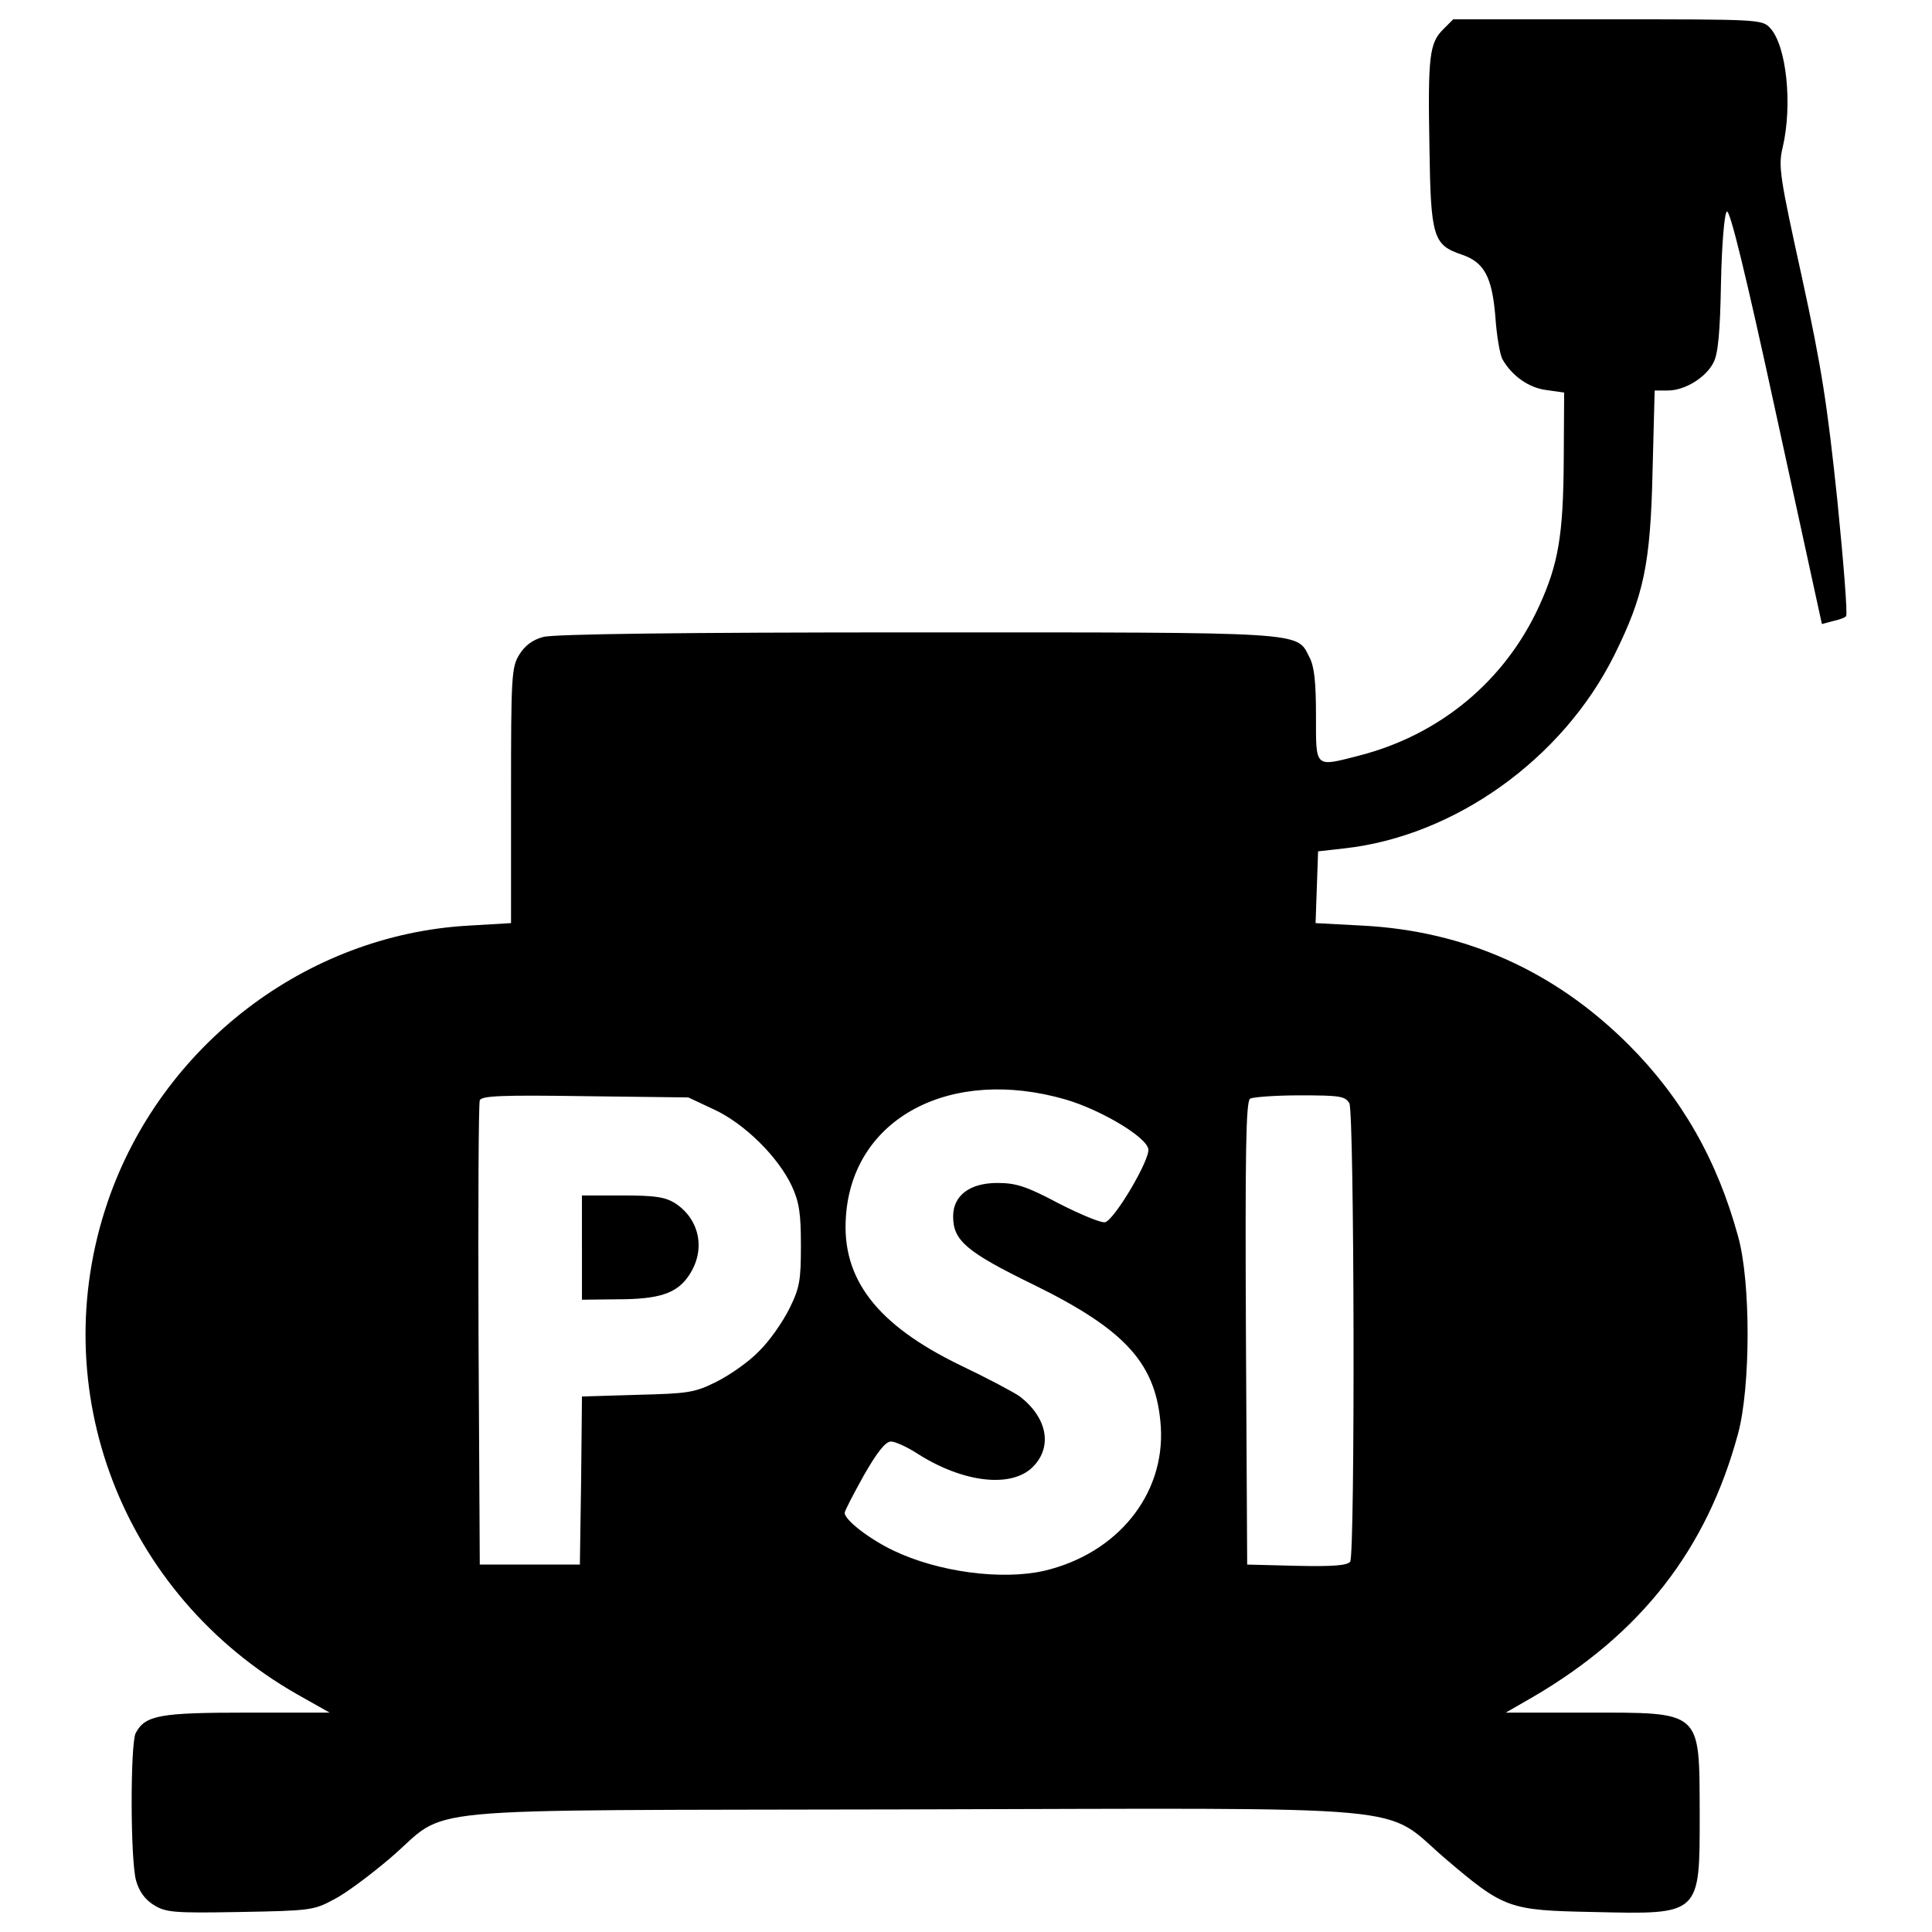 <?xml version="1.0" encoding="utf-8"?>
<!-- Svg Vector Icons : http://www.onlinewebfonts.com/icon -->
<!DOCTYPE svg PUBLIC "-//W3C//DTD SVG 1.1//EN" "http://www.w3.org/Graphics/SVG/1.1/DTD/svg11.dtd">
<svg version="1.1" xmlns="http://www.w3.org/2000/svg" xmlns:xlink="http://www.w3.org/1999/xlink" x="0px" y="0px" viewBox="0 0 1000 1000" enable-background="new 0 0 1000 1000" xml:space="preserve">
<g><g transform="translate(0,511) scale(0.1,-0.1)"><path d="M7470,4958.2c-71.2-71.2-79.9-138.2-71.2-610.9c6.5-464.1,19.4-505.1,166.2-554.8c116.6-38.9,157.6-114.4,174.8-319.5c6.5-99.3,23.8-198.6,36.7-222.3c47.5-84.2,136-149,228.8-159.7l90.7-13l-2.1-345.4c-2.2-395-28.1-541.8-127.4-759.9c-177-386.4-511.6-664.9-928.3-772.8c-235.3-60.4-226.7-69.1-226.7,205.1c0,174.9-8.6,256.9-34.5,304.4c-66.9,131.7-2.2,127.4-2031.4,127.4c-1232.6,0-1880.3-8.6-1934.2-23.8c-56.1-15.1-95-45.3-123.1-90.7c-41-64.8-43.2-114.4-43.2-729.7V332L2425,319C1583.1,271.5,834-302.7,557.6-1110c-332.4-973.6,75.6-2033.6,980.1-2549.5l168.4-95h-427.4c-451.2,0-526.7-12.9-576.4-105.8c-28.1-56.1-28.1-658.4,2.2-764.2c15.1-54,45.3-97.1,90.7-125.2c62.6-38.9,101.5-43.1,446.9-36.7c362.7,6.5,382.1,8.6,485.7,64.7c60.4,30.2,190,127.4,291.4,213.7c321.7,274.2,23.7,246.1,2676.8,252.6c2709.2,6.5,2452.3,30.2,2784.8-254.7c304.4-259.1,328.1-267.7,762-276.3c563.4-13,554.8-19.5,554.8,513.8c-2.1,533.2,15.1,518.1-587.2,518.1h-416.7l142.5,82c557,326,898,762,1060,1362.2c64.8,239.6,66.9,783.6,0,1021.1c-107.9,395-291.4,716.7-565.6,990.8C8048.5,83.7,7586.5,291,7053.3,319L6809.4,332l6.5,185.7l6.5,185.7l133.8,15.1c572.1,62.6,1131.2,462,1398.9,999.5c153.2,308.7,187.8,470.6,198.6,956.3l10.8,414.5h69.1c86.4,0,196.4,66.9,235.3,144.6c23.8,43.2,34.6,159.7,38.8,410.2c4.3,200.8,17.3,358.3,30.2,371.3c15.1,15.1,97.1-317.3,256.9-1055.6l235.3-1079.4l56.1,15.1c30.2,6.5,62.6,17.3,69.1,25.9c8.6,6.5-12.9,276.3-45.3,600.1c-51.8,492.2-79.9,680-183.5,1154.9c-114.4,520.2-123.1,574.2-99.3,671.4c51.8,222.4,19.4,526.7-64.8,617.4c-41,45.3-60.4,45.3-841.9,45.3h-798.7L7470,4958.2z M5516.3-581.2c183.5-54,418.8-194.3,427.4-256.9c8.7-54-170.5-358.3-222.3-377.8c-17.3-6.5-123,36.7-237.5,95c-170.6,90.7-224.5,107.9-321.7,107.9c-142.5,0-228.8-64.8-228.8-172.7c0-125.2,66.9-183.5,416.6-354c479.2-235.3,636.8-410.2,658.4-736.1c21.6-351.9-226.7-656.3-604.4-744.8c-220.2-49.6-548.3-6.5-781.5,105.8c-125.2,60.4-250.4,157.6-250.4,194.3c0,10.8,45.3,97.1,99.3,194.3c69.1,120.9,112.2,174.9,140.3,174.9c21.6,0,84.2-28.1,140.3-64.8c235.3-149,483.6-177,593.7-66.9c103.6,103.6,75.5,254.7-66.9,364.8c-30.2,21.6-168.4,95-308.7,161.9c-431.7,209.4-615.2,446.9-591.5,770.7C4413.2-676.2,4920.5-408.5,5516.3-581.2z M3696.5-633c157.6-73.4,330.3-243.9,401.5-395c38.9-84.2,47.5-142.5,47.5-308.7c0-181.3-6.5-220.2-60.4-328.1c-34.5-69.1-103.6-168.4-157.6-220.2c-51.8-54-151.1-123-220.2-157.6c-112.3-56.1-146.8-60.4-408-66.9l-287.1-8.6l-4.3-433.9l-6.5-436.1h-259.1h-259l-6.5,1187.3c-2.2,654.1,0,1200.3,6.5,1215.4c8.6,23.8,116.6,28,544,21.6l535.4-6.5L3696.5-633z M6984.3-600.6c25.9-51.8,30.2-2329.3,4.3-2372.5c-15.1-19.4-84.2-25.9-276.3-21.6l-256.9,6.5l-6.5,1196c-4.3,943.4,0,1200.3,21.6,1215.4c15.1,8.6,131.7,17.3,259.1,17.3C6936.8-559.6,6962.7-563.9,6984.3-600.6z"/><path d="M3012.2-1347.5v-269.8l179.2,2.1c222.4,0,313,30.2,375.6,125.2c86.3,129.5,56.1,287.1-71.3,371.3c-51.8,32.4-101.5,41-272,41h-211.6V-1347.5z"/></g></g>
</svg>